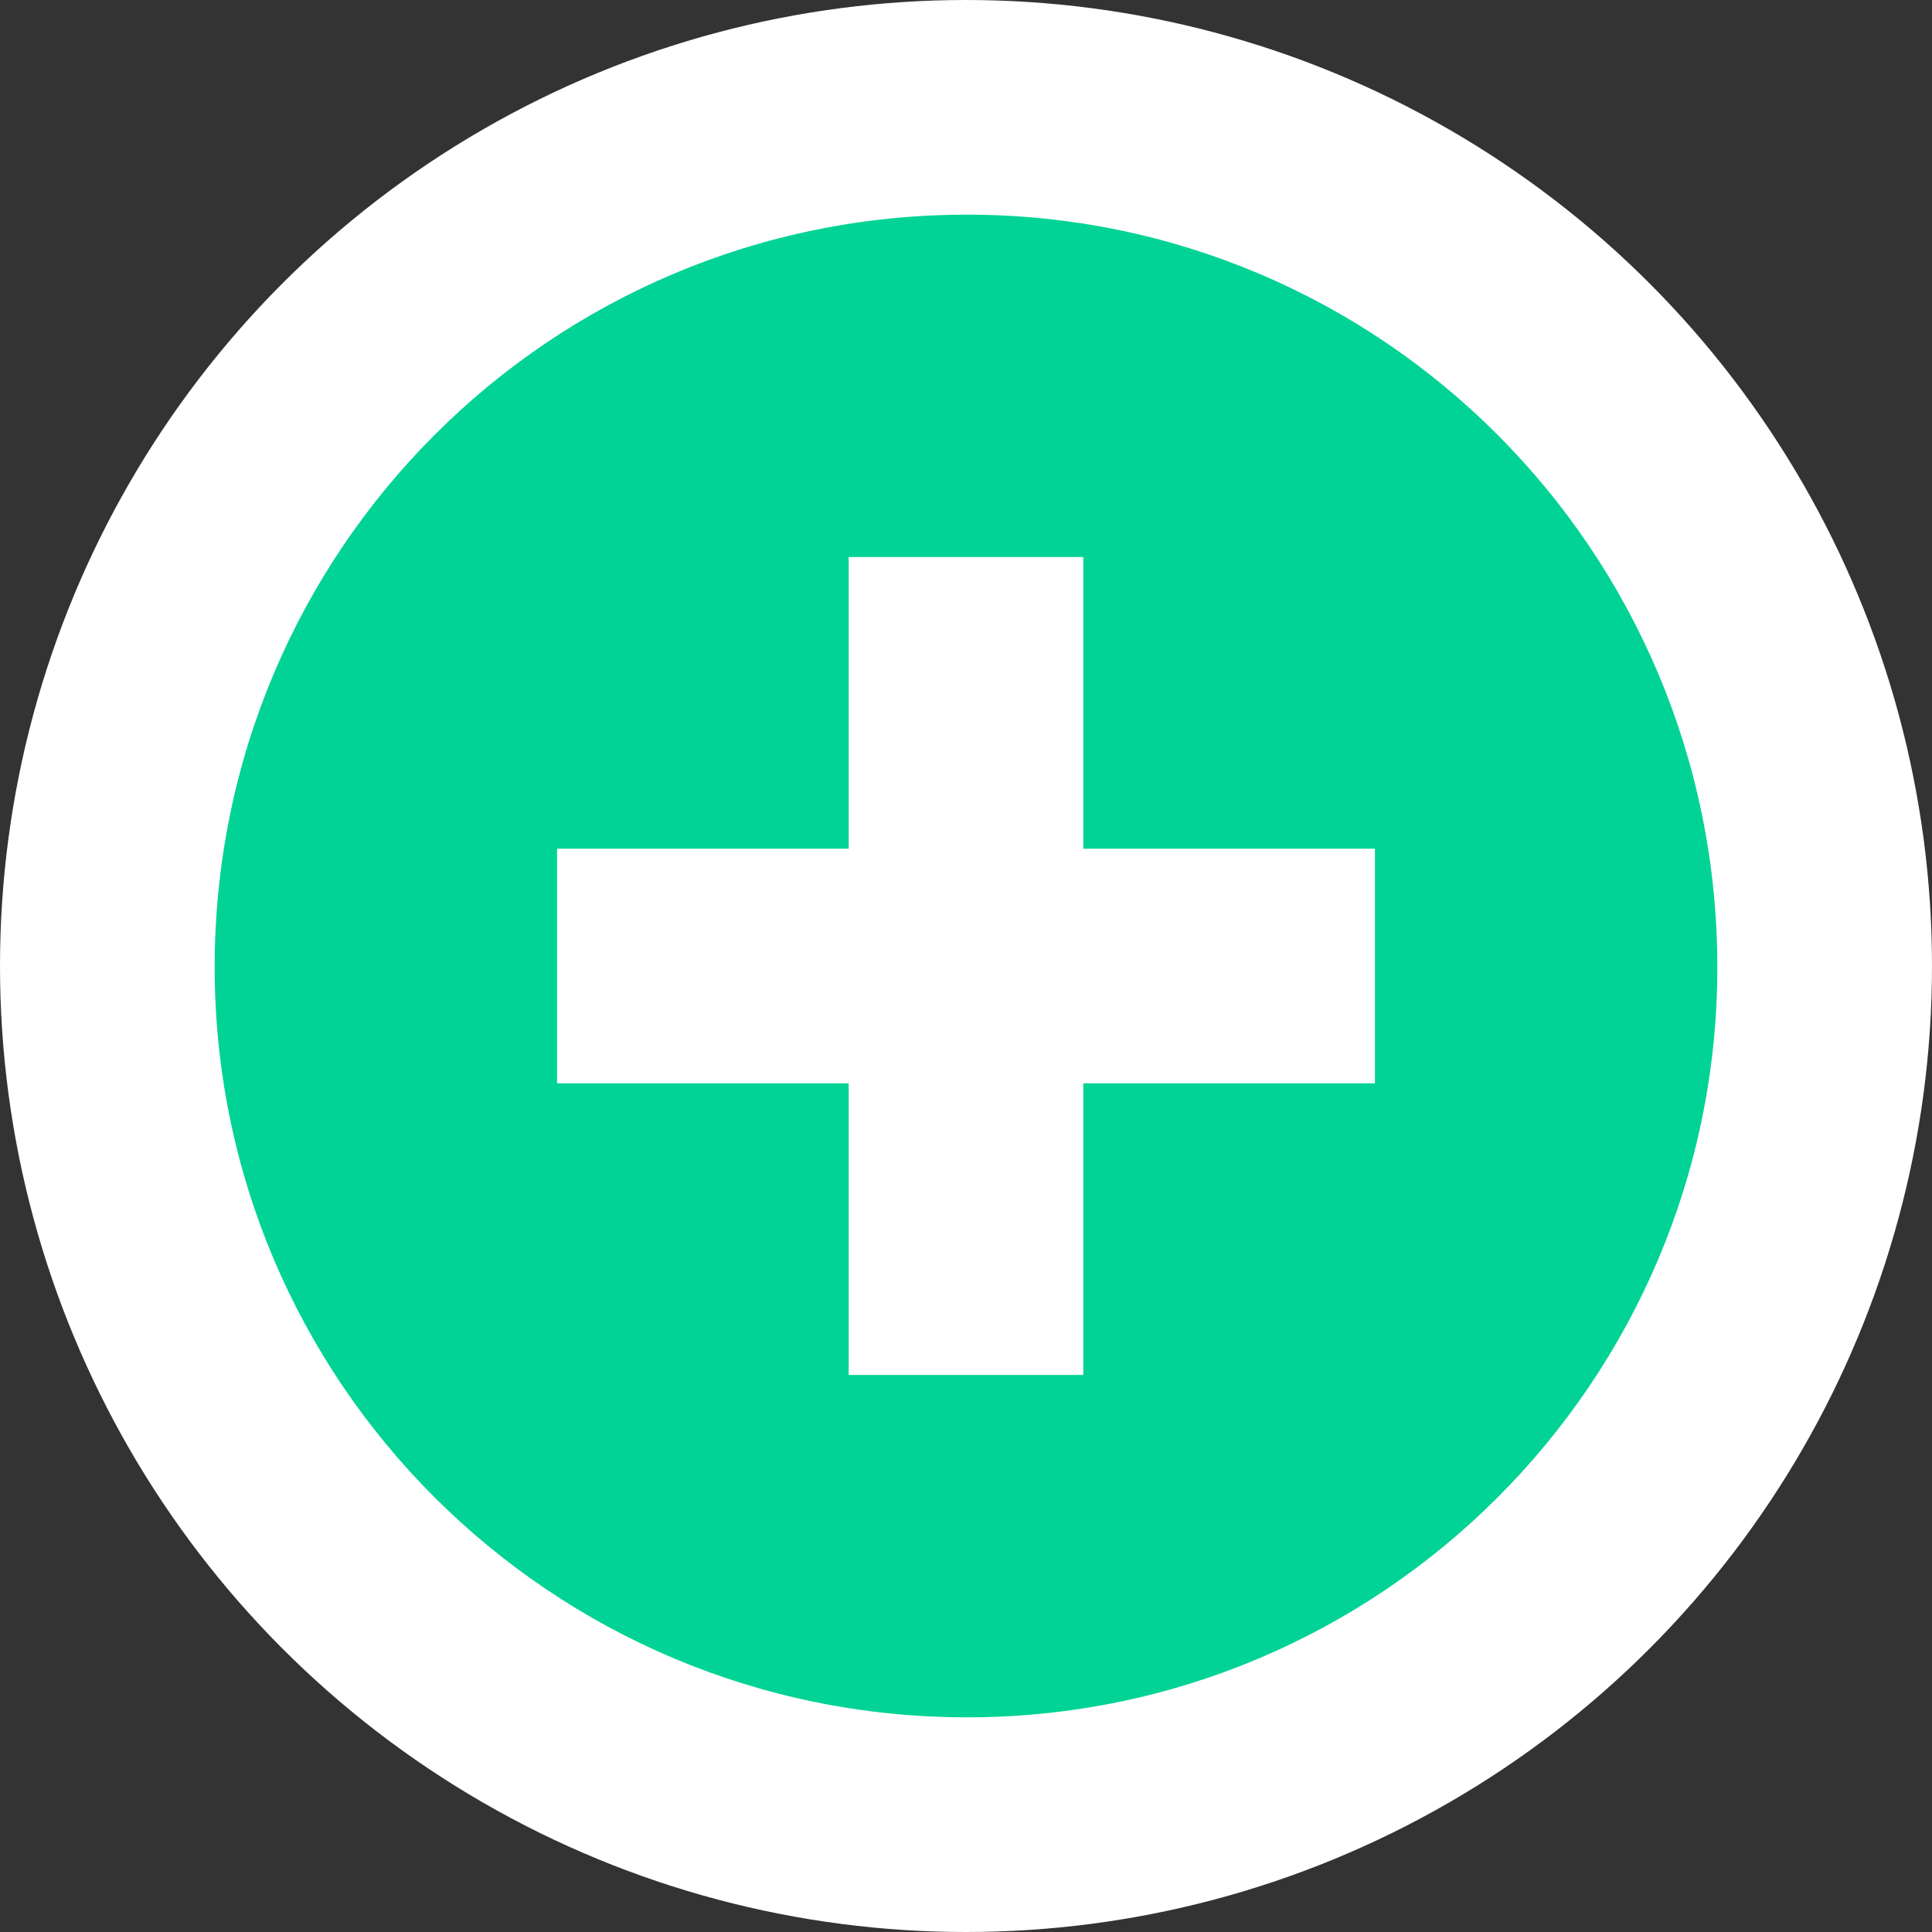 <svg xmlns="http://www.w3.org/2000/svg" width="18" height="18" fill="none" viewBox="0 0 18 18"><rect x="0" y="0" width="18" height="18" fill="#333333" stroke="none"/><circle cx="9" cy="9" r="9" fill="#fff"/><path fill="#00D395" fill-rule="evenodd" d="M9.01 2C12.869 2 16 5.131 16 9.01C16 12.869 12.869 16 9.01 16C5.131 16 2 12.869 2 9.01C2 5.131 5.131 2 9.01 2ZM7.907 5.19H10.093V7.907H12.81V10.093H10.093V12.81H7.907V10.093H5.19V7.907H7.907V5.19Z" clip-rule="evenodd"/></svg>
